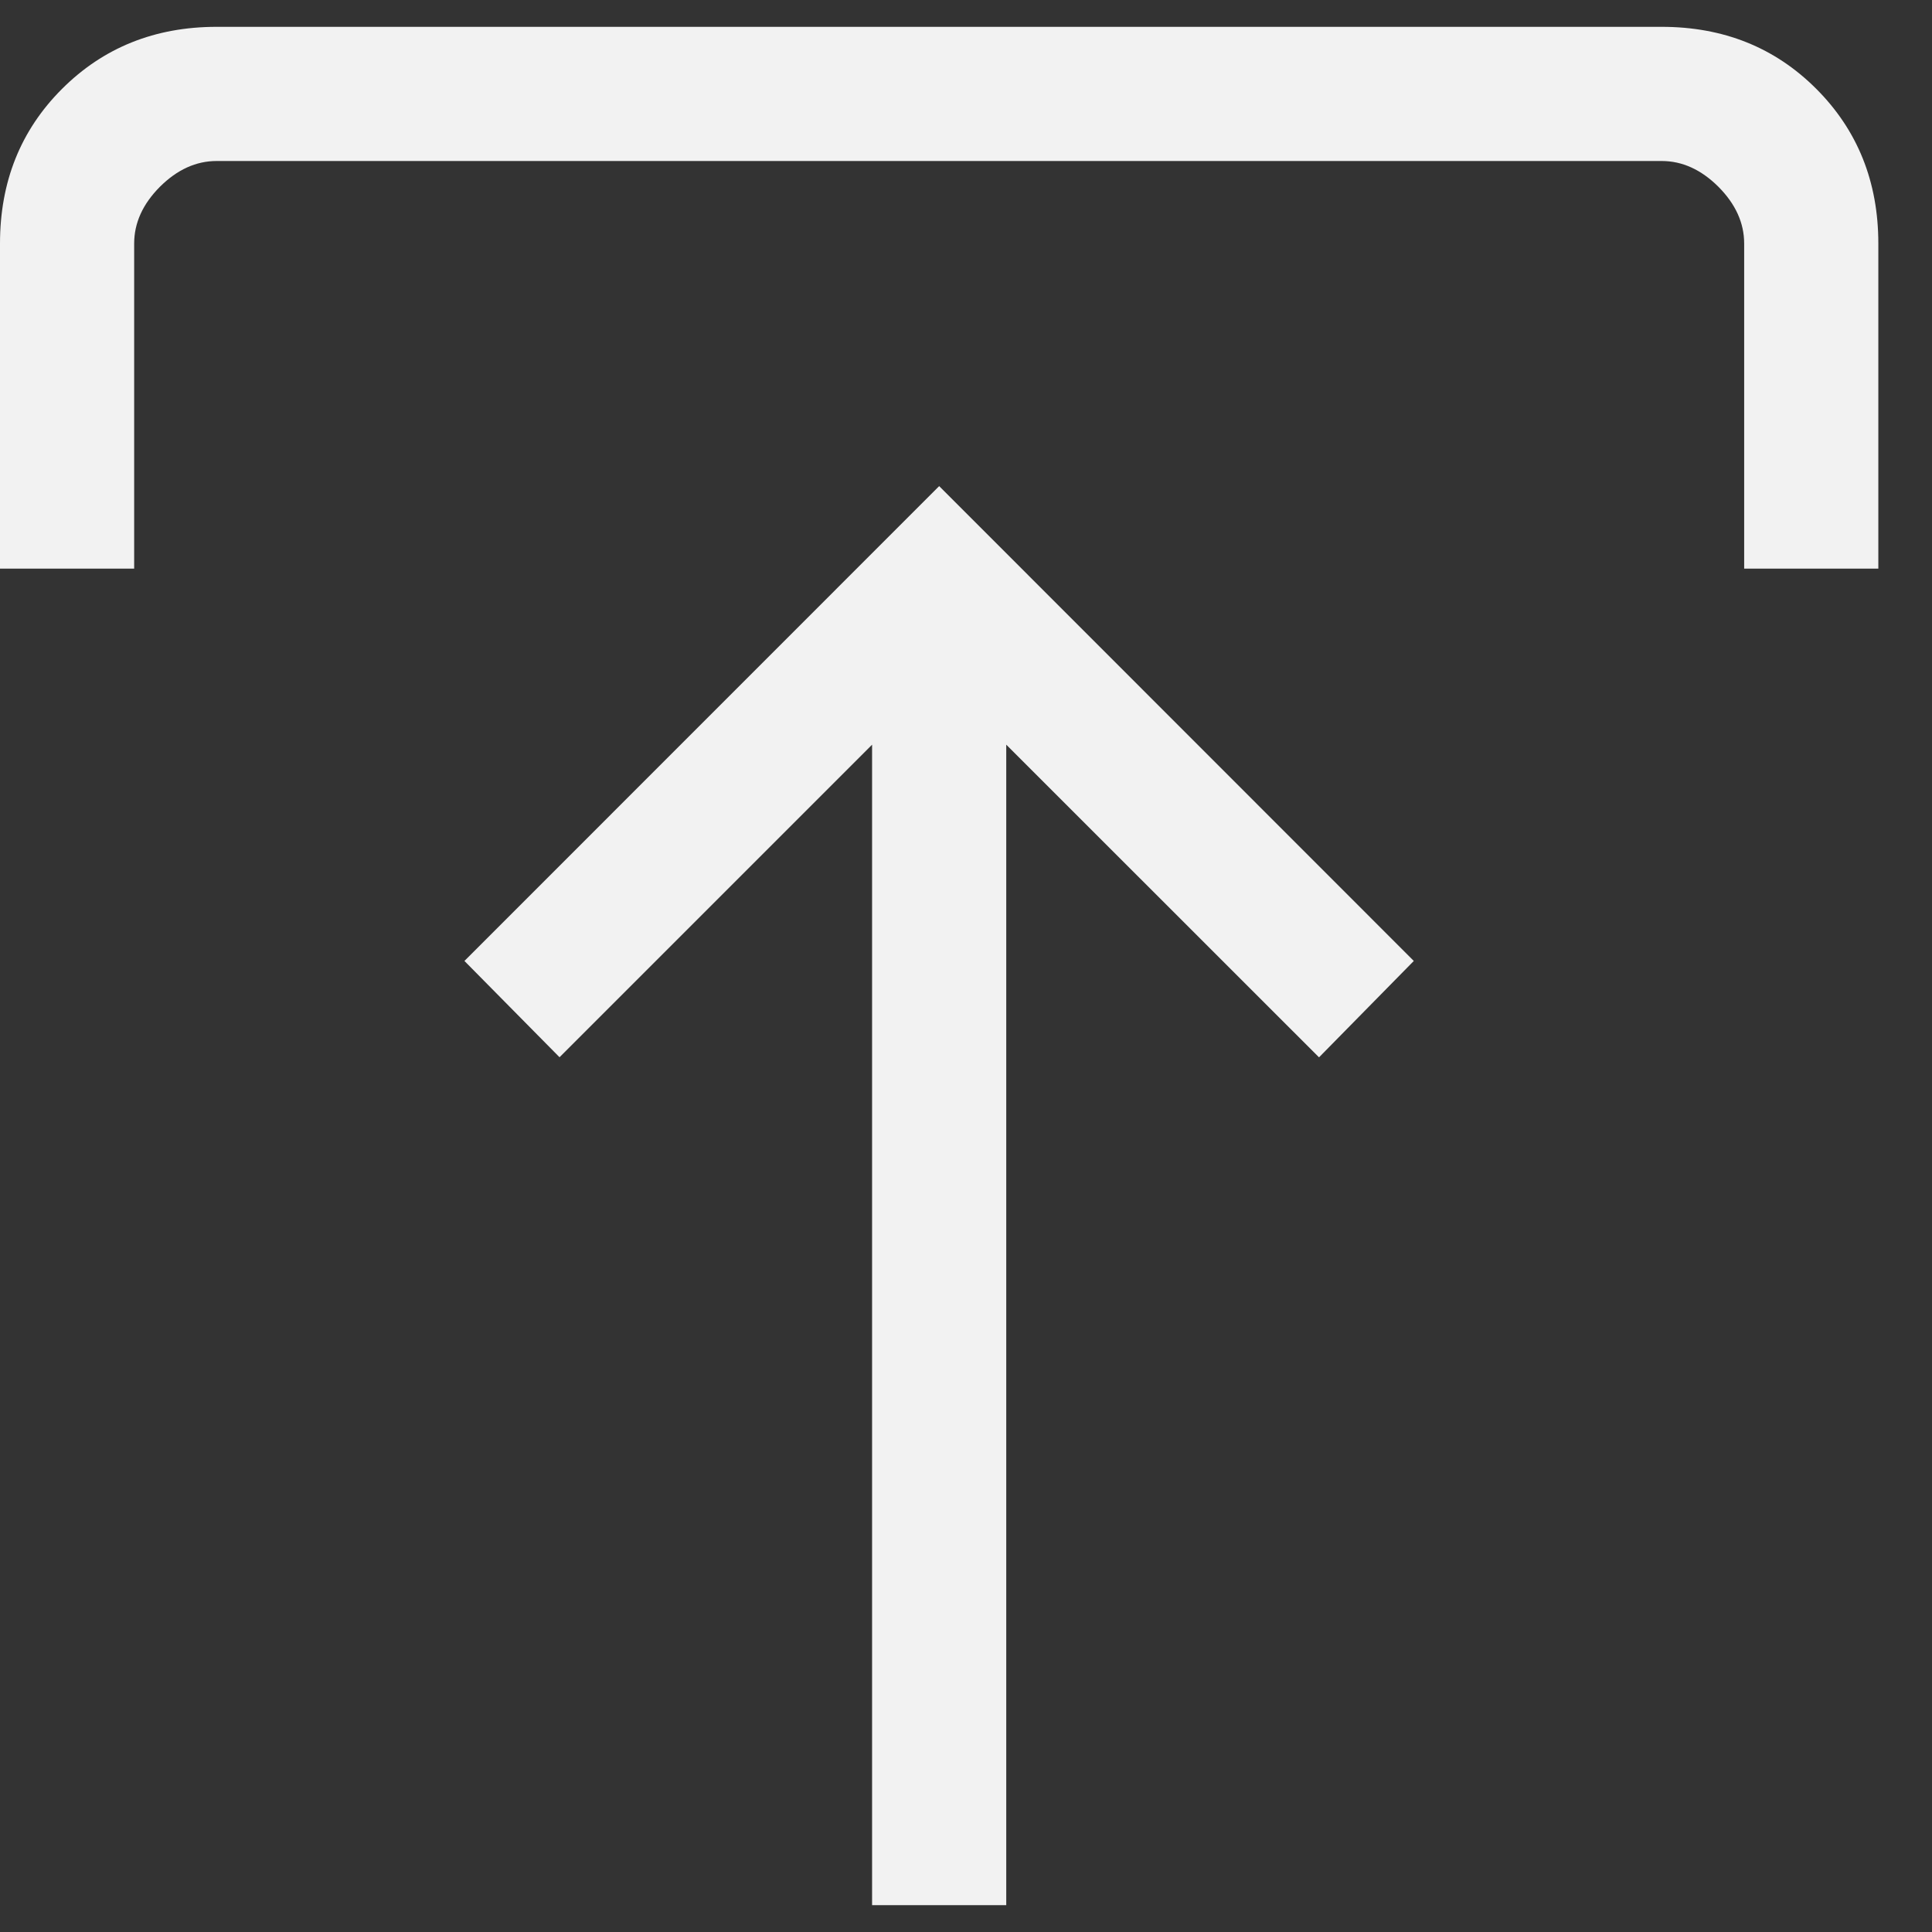 <svg width="18" height="18" viewBox="0 0 18 18" fill="none" xmlns="http://www.w3.org/2000/svg">
<rect x="0" y="0" width="18" height="18" fill="#333333" stroke="none"/>
<path d="M8.75 4.529L13.172 8.953L12.289 9.851L9.375 6.938L9.375 17.75H8.125L8.125 6.938L5.213 9.85L4.327 8.953L8.75 4.529ZM15.481 0.25C16.056 0.25 16.536 0.442 16.921 0.827C17.307 1.213 17.5 1.694 17.5 2.269V5.298H16.25V2.269C16.25 2.077 16.17 1.901 16.01 1.74C15.849 1.58 15.673 1.5 15.481 1.5L2.019 1.5C1.827 1.5 1.651 1.58 1.49 1.74C1.33 1.901 1.25 2.077 1.25 2.269V5.298H0V2.269C0 1.694 0.192 1.214 0.577 0.829C0.963 0.443 1.444 0.25 2.019 0.25L15.481 0.25Z" fill="#F2F2F2"/>
</svg>
